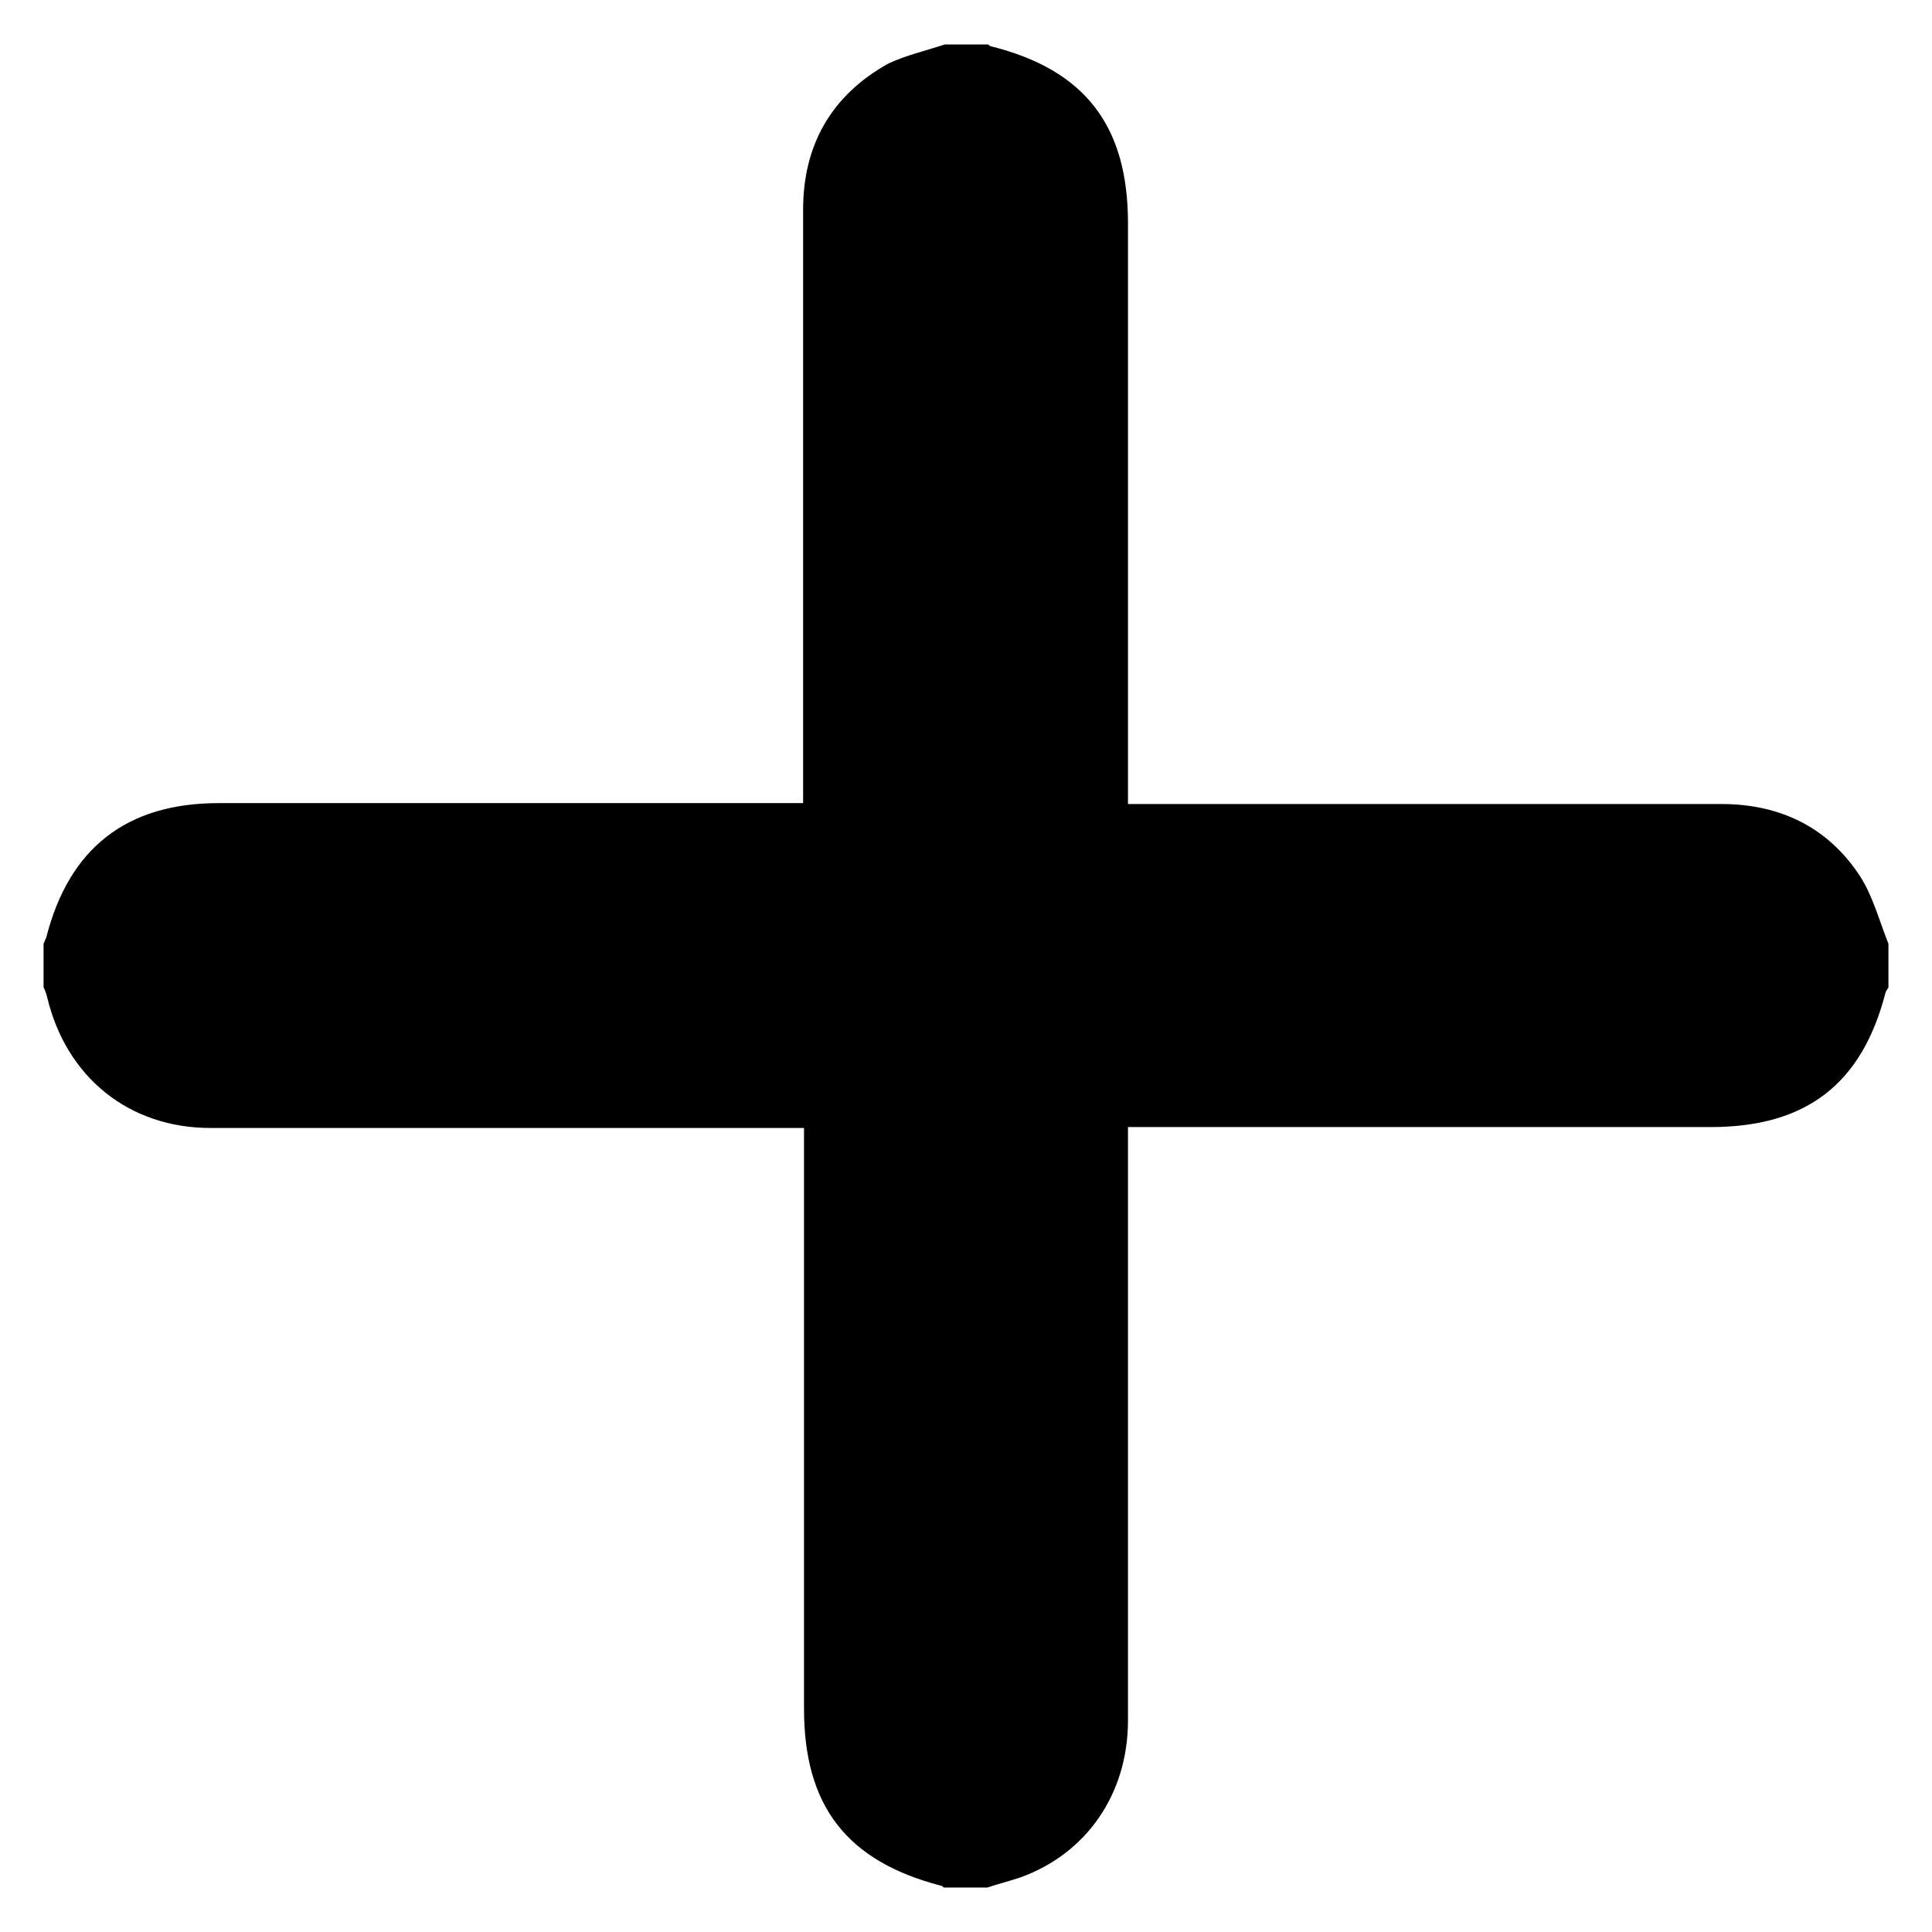 <?xml version="1.0" encoding="utf-8"?>
<!-- Generator: Adobe Illustrator 27.8.0, SVG Export Plug-In . SVG Version: 6.00 Build 0)  -->
<svg version="1.1" id="Layer_1" xmlns="http://www.w3.org/2000/svg" xmlns:xlink="http://www.w3.org/1999/xlink" x="0px" y="0px"
	 width="21.29px" height="21.29px" viewBox="0 0 21.29 21.29" enable-background="new 0 0 21.29 21.29" xml:space="preserve">
<g>
	<path d="M10.41,0.49c0.16,0,0.32,0,0.48,0c0.01,0.01,0.02,0.02,0.03,0.02c1.04,0.26,1.51,0.88,1.51,1.95c0,2.05,0,4.1,0,6.15
		c0,0.08,0,0.16,0,0.25c0.1,0,0.17,0,0.25,0c2.1,0,4.19,0,6.29,0c0.65,0,1.18,0.26,1.53,0.8c0.14,0.22,0.21,0.49,0.31,0.74
		c0,0.16,0,0.32,0,0.48c-0.01,0.02-0.02,0.03-0.03,0.05c-0.26,1.02-0.88,1.49-1.93,1.49c-2.06,0-4.11,0-6.17,0
		c-0.08,0-0.15,0-0.25,0c0,0.1,0,0.17,0,0.25c0,2.1,0,4.19,0,6.29c0,0.81-0.46,1.47-1.19,1.73c-0.12,0.04-0.24,0.07-0.36,0.11
		c-0.16,0-0.32,0-0.48,0c-0.01-0.01-0.02-0.02-0.03-0.02c-1.04-0.27-1.51-0.88-1.51-1.95c0-2.05,0-4.1,0-6.15c0-0.08,0-0.16,0-0.25
		c-0.1,0-0.17,0-0.25,0c-2.1,0-4.19,0-6.29,0c-0.9,0-1.59-0.56-1.8-1.44c-0.01-0.04-0.02-0.07-0.04-0.11c0-0.16,0-0.32,0-0.48
		c0.01-0.02,0.02-0.05,0.03-0.07c0.25-0.98,0.88-1.48,1.9-1.48c2.07,0,4.14,0,6.2,0c0.08,0,0.15,0,0.24,0c0-0.1,0-0.18,0-0.26
		c0-2.09,0-4.19,0-6.28c0-0.71,0.31-1.26,0.94-1.61C9.98,0.61,10.2,0.56,10.41,0.49z"/>
</g>
</svg>
